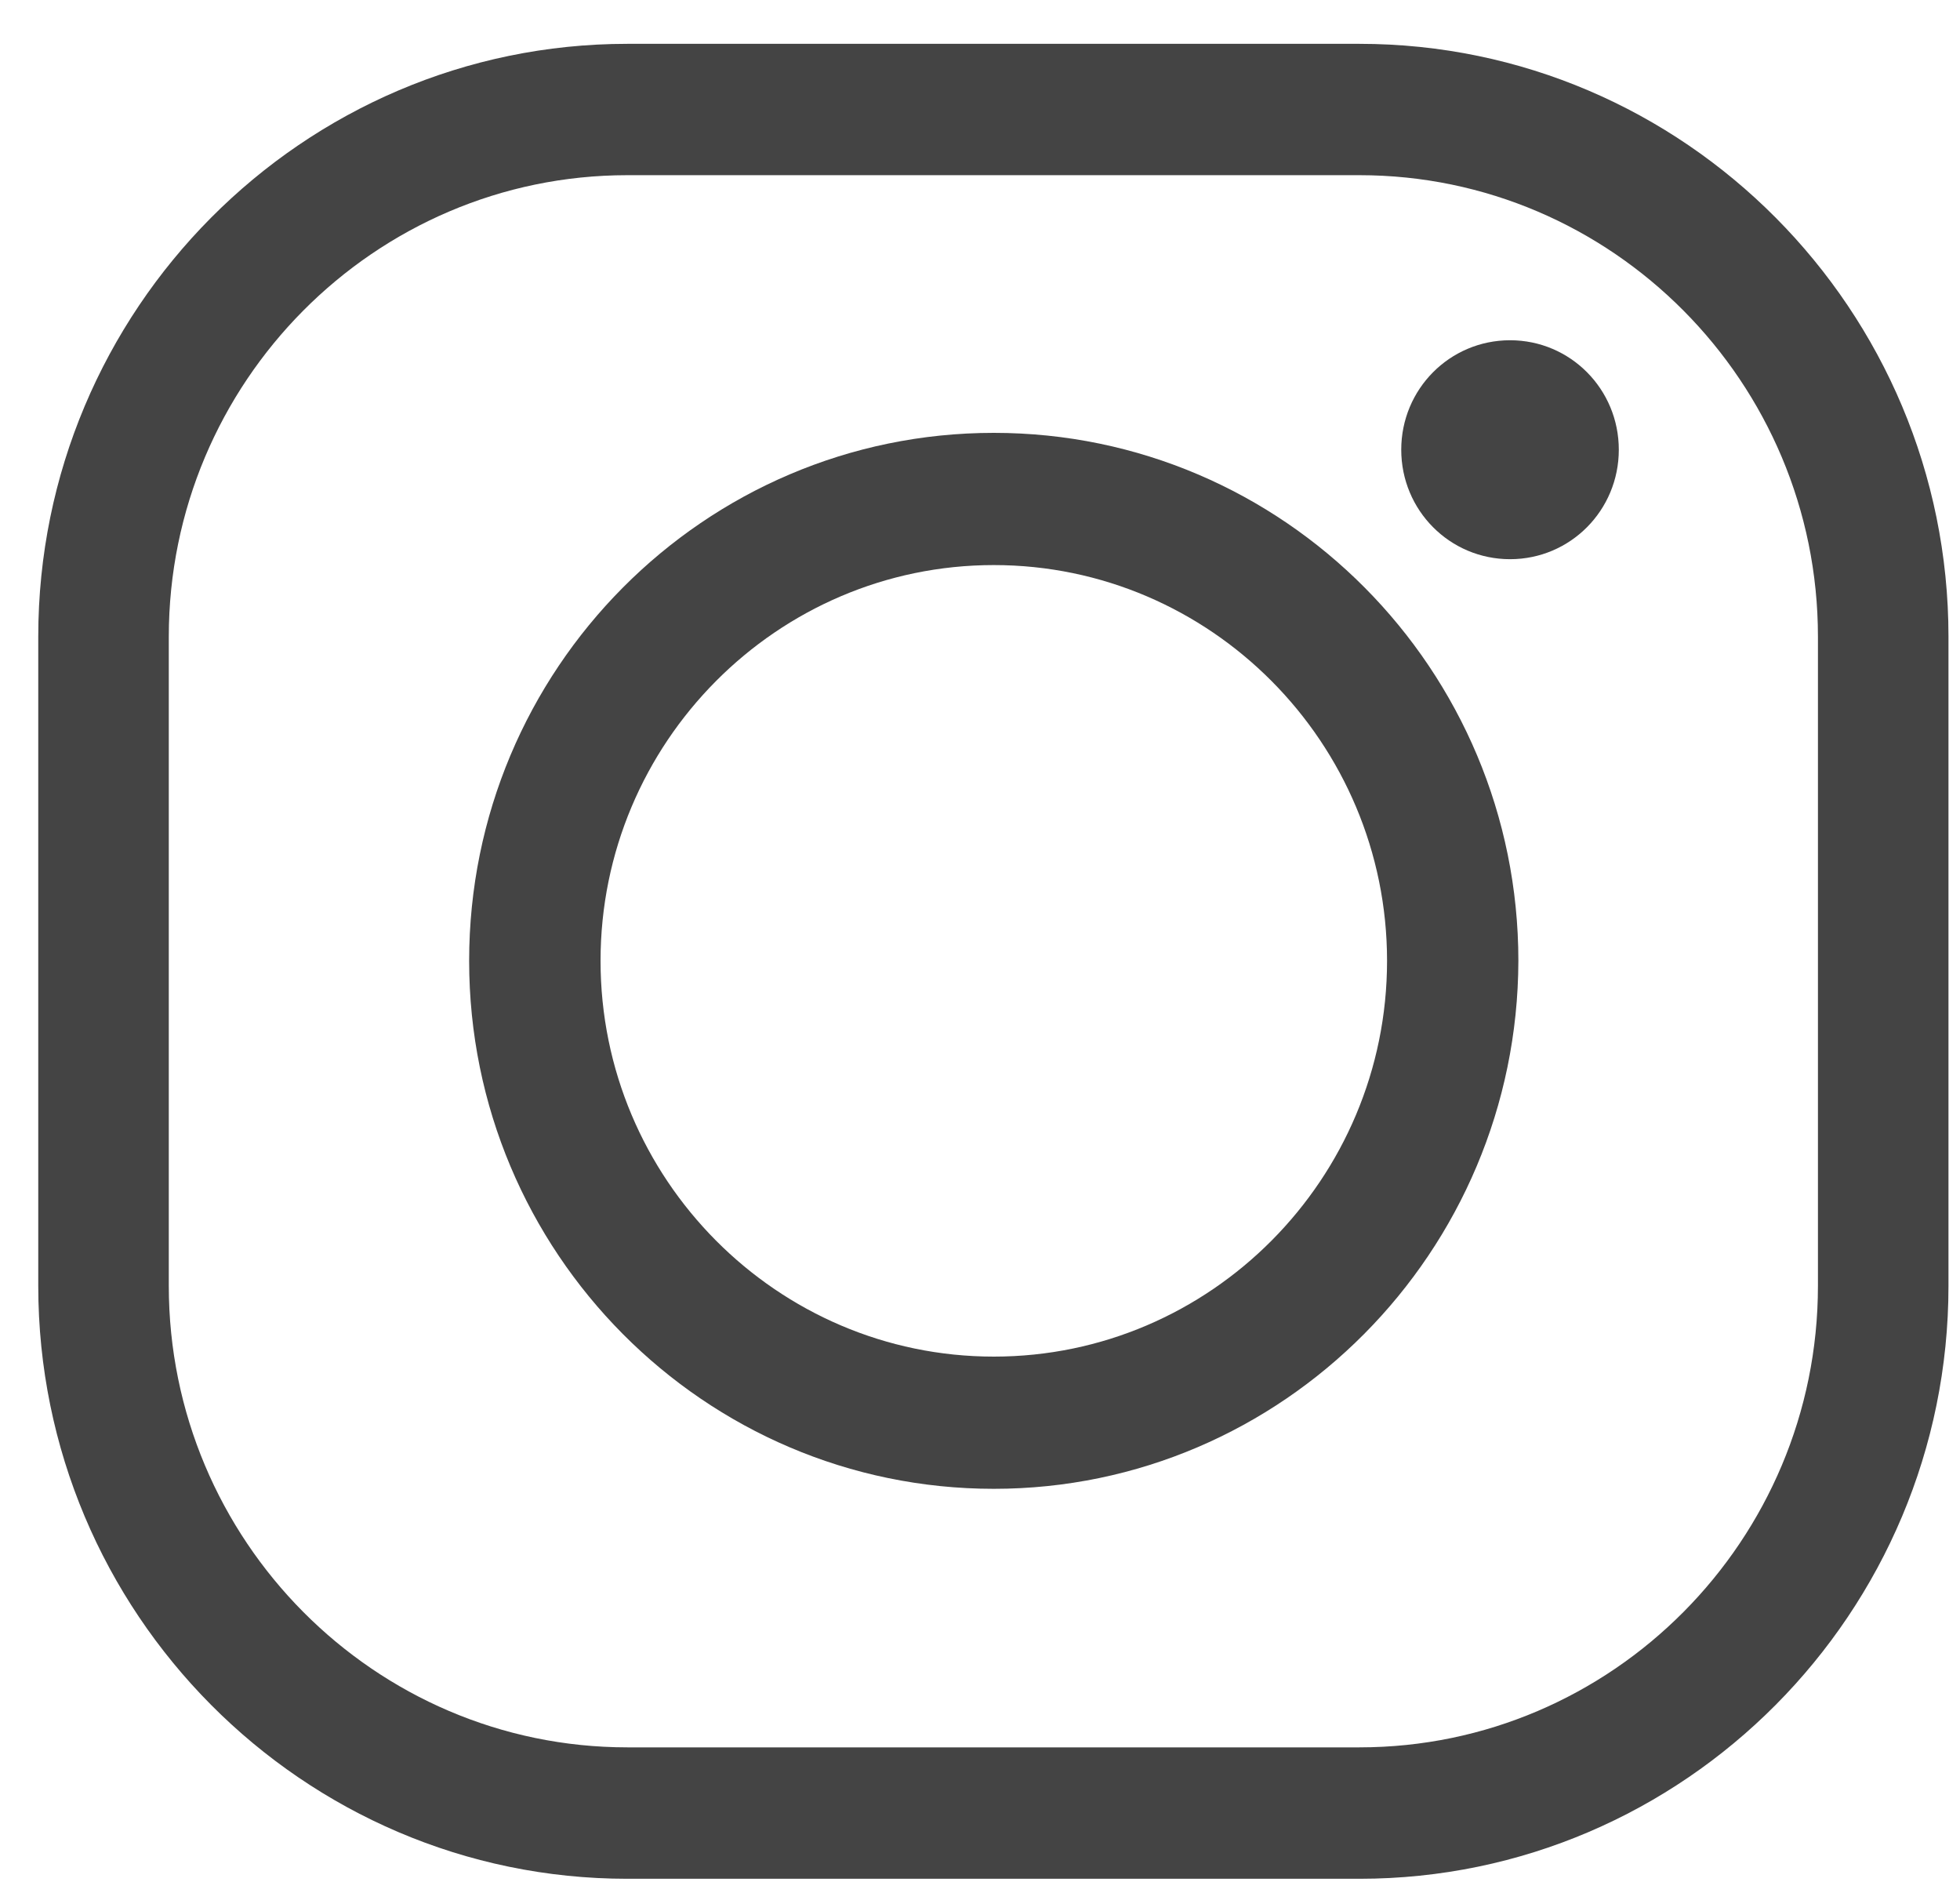 <svg width="25" height="24" viewBox="0 0 25 24" xmlns="http://www.w3.org/2000/svg">
<g opacity="0.9">
<g opacity="0.9">
<path opacity="0.9" d="M17.34 23.959H8.002C3.861 23.959 0.488 20.565 0.488 16.398V8.119C0.488 3.952 3.861 0.559 8.002 0.559H17.34C21.481 0.559 24.853 3.952 24.853 8.119V16.398C24.853 20.565 21.481 23.959 17.34 23.959ZM8.002 2.234C4.779 2.234 2.153 4.876 2.153 8.119V16.398C2.153 19.642 4.779 22.283 8.002 22.283H17.34C20.563 22.283 23.188 19.642 23.188 16.398V8.119C23.188 4.876 20.563 2.234 17.34 2.234H8.002Z"/>
</g>
<g opacity="0.9">
<path opacity="0.9" d="M12.676 18.986C8.983 18.986 5.984 15.968 5.984 12.253C5.984 8.537 8.983 5.52 12.676 5.52C16.369 5.52 19.367 8.537 19.367 12.253C19.357 15.968 16.358 18.986 12.676 18.986ZM12.676 7.206C9.912 7.206 7.66 9.471 7.66 12.253C7.66 15.034 9.912 17.3 12.676 17.3C15.44 17.3 17.692 15.034 17.692 12.253C17.692 9.471 15.44 7.206 12.676 7.206Z"/>
</g>
<g opacity="0.9">
<path opacity="0.9" d="M20.648 5.735C20.648 6.508 20.029 7.131 19.261 7.131C18.492 7.131 17.873 6.508 17.873 5.735C17.873 4.962 18.492 4.339 19.261 4.339C20.029 4.339 20.648 4.962 20.648 5.735Z"/>
</g>
</g>
</svg>
